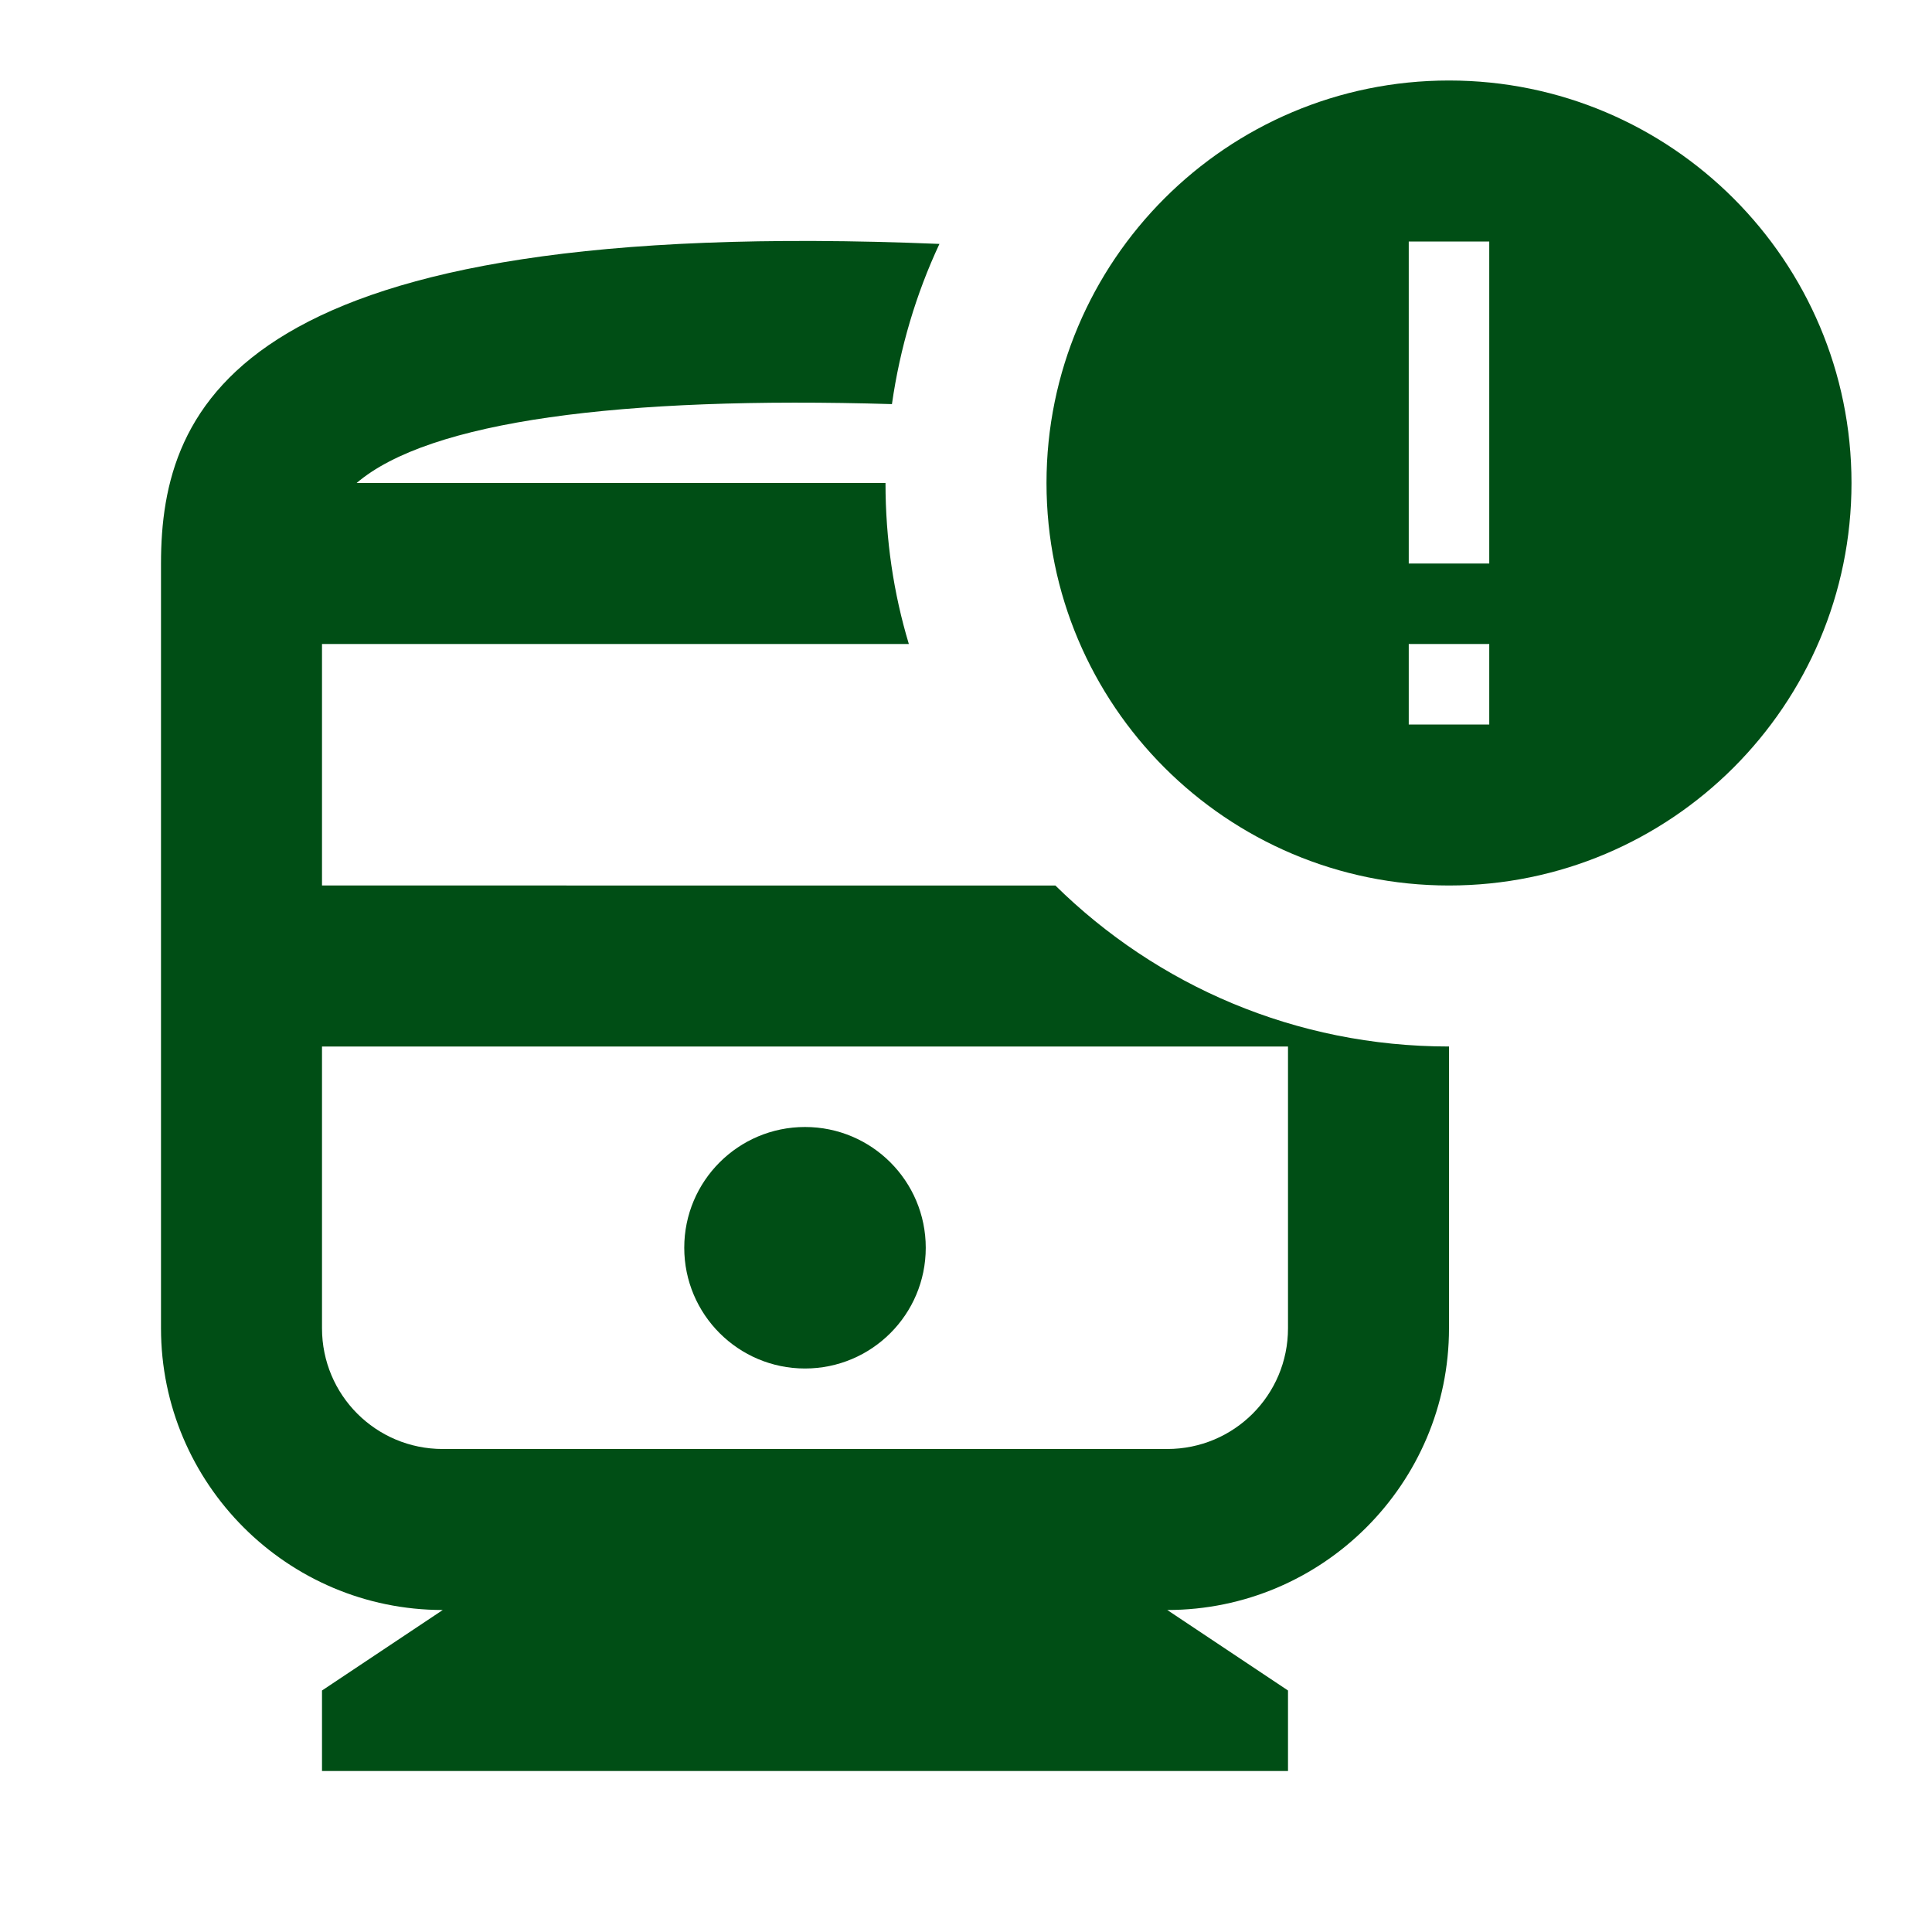 <?xml version="1.0" encoding="utf-8"?>
<svg enable-background="new 0 0 24 24" height="48px" viewBox="0 0 24 24" width="48px" fill="#000000" xmlns="http://www.w3.org/2000/svg">
  <g>
    <rect fill="none" height="24" width="24"/>
  </g>
  <g>
    <g>
      <g>
        <circle cx="10" cy="15.5" r="1.5" style="fill: rgb(0, 78, 21); fill-rule: nonzero;"/>
      </g>
      <g>
        <path d="M4,11V8h7.29C11.1,7.37,11,6.7,11,6H4.43c0.9-0.77,3.28-1.08,6.65-0.98c0.1-0.7,0.3-1.37,0.59-1.99C2.97,2.67,2,5.02,2,7 v9.5C2,18.43,3.57,20,5.5,20L4,21v1h12v-1l-1.5-1c1.93,0,3.5-1.57,3.5-3.5V13c-1.91,0-3.63-0.76-4.89-2H4z M16,16.5 c0,0.83-0.67,1.5-1.5,1.5h-9C4.67,18,4,17.33,4,16.5V13h12V16.5z" style="fill: rgb(0, 78, 21); fill-rule: nonzero;"/>
      </g>
      <g>
        <path d="M18,1c-2.76,0-5,2.24-5,5s2.24,5,5,5s5-2.24,5-5S20.76,1,18,1z M18.5,9h-1V8h1V9z M18.5,7h-1V3h1V7z" style="fill: rgb(0, 78, 21); fill-rule: nonzero;"/>
      </g>
    </g>
  </g>
</svg>